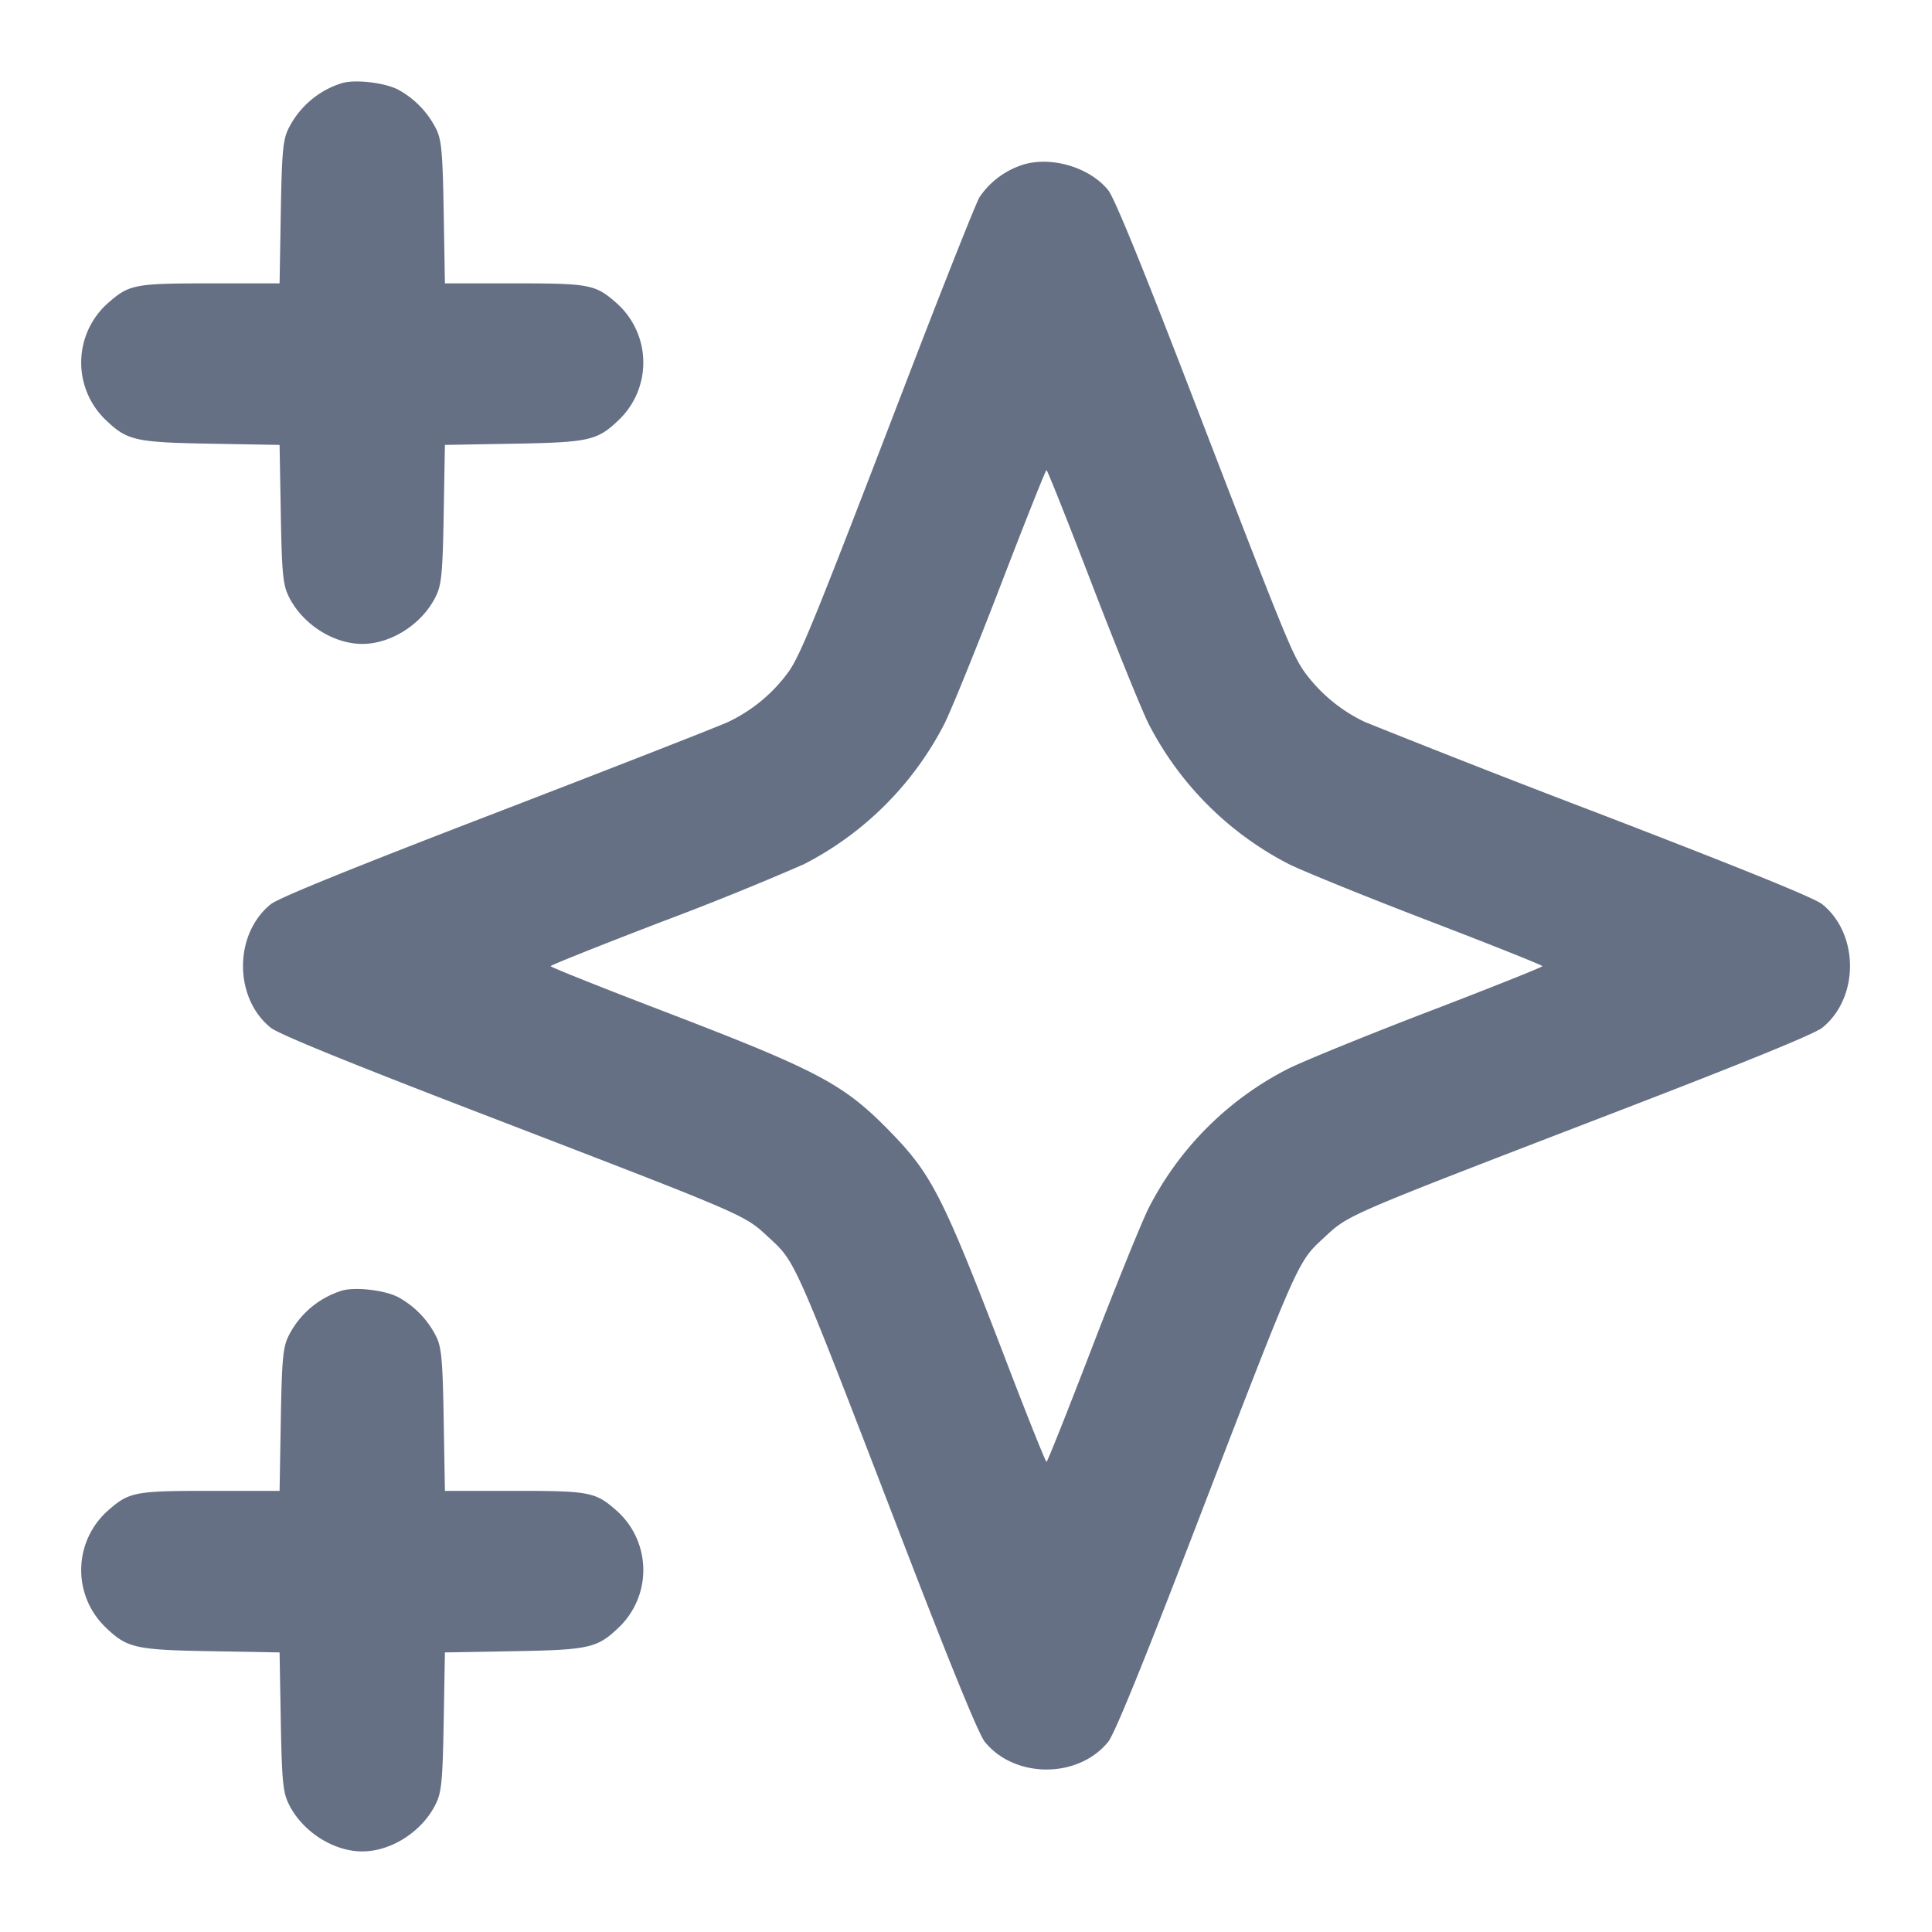 <svg width="24" height="24" fill="none" xmlns="http://www.w3.org/2000/svg"><path d="M4.24 1.035a1.107 1.107 0 0 0-.667.585c-.059.133-.073.305-.085 1.03l-.015.87h-.858c-.944 0-1.01.013-1.274.245a.987.987 0 0 0-.016 1.463c.258.245.366.268 1.302.284l.846.015.015.846c.012.702.026.874.085 1.007.157.354.554.619.927.619s.77-.265.927-.619c.059-.133.073-.305.085-1.007l.015-.846.846-.015c.936-.016 1.044-.039 1.302-.284a.987.987 0 0 0-.016-1.463c-.264-.232-.33-.245-1.274-.245h-.858l-.015-.87c-.012-.725-.026-.897-.085-1.03a1.132 1.132 0 0 0-.484-.508c-.172-.088-.544-.129-.703-.077m8.424 1.026a1.027 1.027 0 0 0-.496.388c-.044.072-.471 1.148-.948 2.391-1.083 2.82-1.27 3.282-1.419 3.498a1.966 1.966 0 0 1-.757.631c-.141.064-1.445.574-2.897 1.133-1.796.691-2.688 1.053-2.784 1.131-.459.372-.459 1.162-.001 1.533.096.078.948.426 2.62 1.069 3.352 1.29 3.255 1.249 3.572 1.541.33.306.303.244 1.611 3.642.643 1.672.991 2.524 1.069 2.62.371.458 1.161.458 1.532 0 .078-.096.426-.948 1.069-2.62 1.308-3.398 1.281-3.336 1.611-3.642.317-.292.22-.251 3.572-1.541 1.672-.643 2.524-.991 2.62-1.069.458-.371.458-1.161-.001-1.533-.096-.078-.988-.44-2.784-1.131a173.099 173.099 0 0 1-2.897-1.133 1.978 1.978 0 0 1-.755-.627c-.154-.224-.247-.454-1.366-3.36-.643-1.672-.991-2.524-1.069-2.62-.24-.297-.748-.436-1.102-.301m.89 5.169c.294.765.613 1.553.71 1.753a4.029 4.029 0 0 0 1.752 1.754c.2.097.989.417 1.754.71.764.293 1.39.543 1.39.555 0 .012-.625.262-1.39.555-.764.293-1.559.616-1.765.718a3.962 3.962 0 0 0-1.741 1.742c-.097.2-.416.988-.71 1.753-.294.764-.543 1.39-.554 1.39-.011 0-.226-.536-.477-1.19-.811-2.118-.942-2.377-1.476-2.923-.568-.582-.886-.75-2.817-1.49-.765-.293-1.39-.543-1.39-.555 0-.012.626-.262 1.39-.555a37.17 37.17 0 0 0 1.754-.71 4.029 4.029 0 0 0 1.752-1.754c.097-.2.416-.988.71-1.753.294-.764.543-1.39.554-1.39.011 0 .26.626.554 1.39M4.24 16.035a1.107 1.107 0 0 0-.667.585c-.059.133-.073.305-.085 1.03l-.015.87h-.858c-.944 0-1.01.013-1.274.245a.987.987 0 0 0-.016 1.463c.258.245.366.268 1.302.284l.846.015.015.846c.012.702.026.874.085 1.007.157.354.554.619.927.619s.77-.265.927-.619c.059-.133.073-.305.085-1.007l.015-.846.846-.015c.936-.016 1.044-.039 1.302-.284a.987.987 0 0 0-.016-1.463c-.264-.232-.33-.245-1.274-.245h-.858l-.015-.87c-.012-.725-.026-.897-.085-1.03a1.132 1.132 0 0 0-.484-.508c-.172-.088-.544-.129-.703-.077" fill="#667085" fill-rule="evenodd"/></svg>